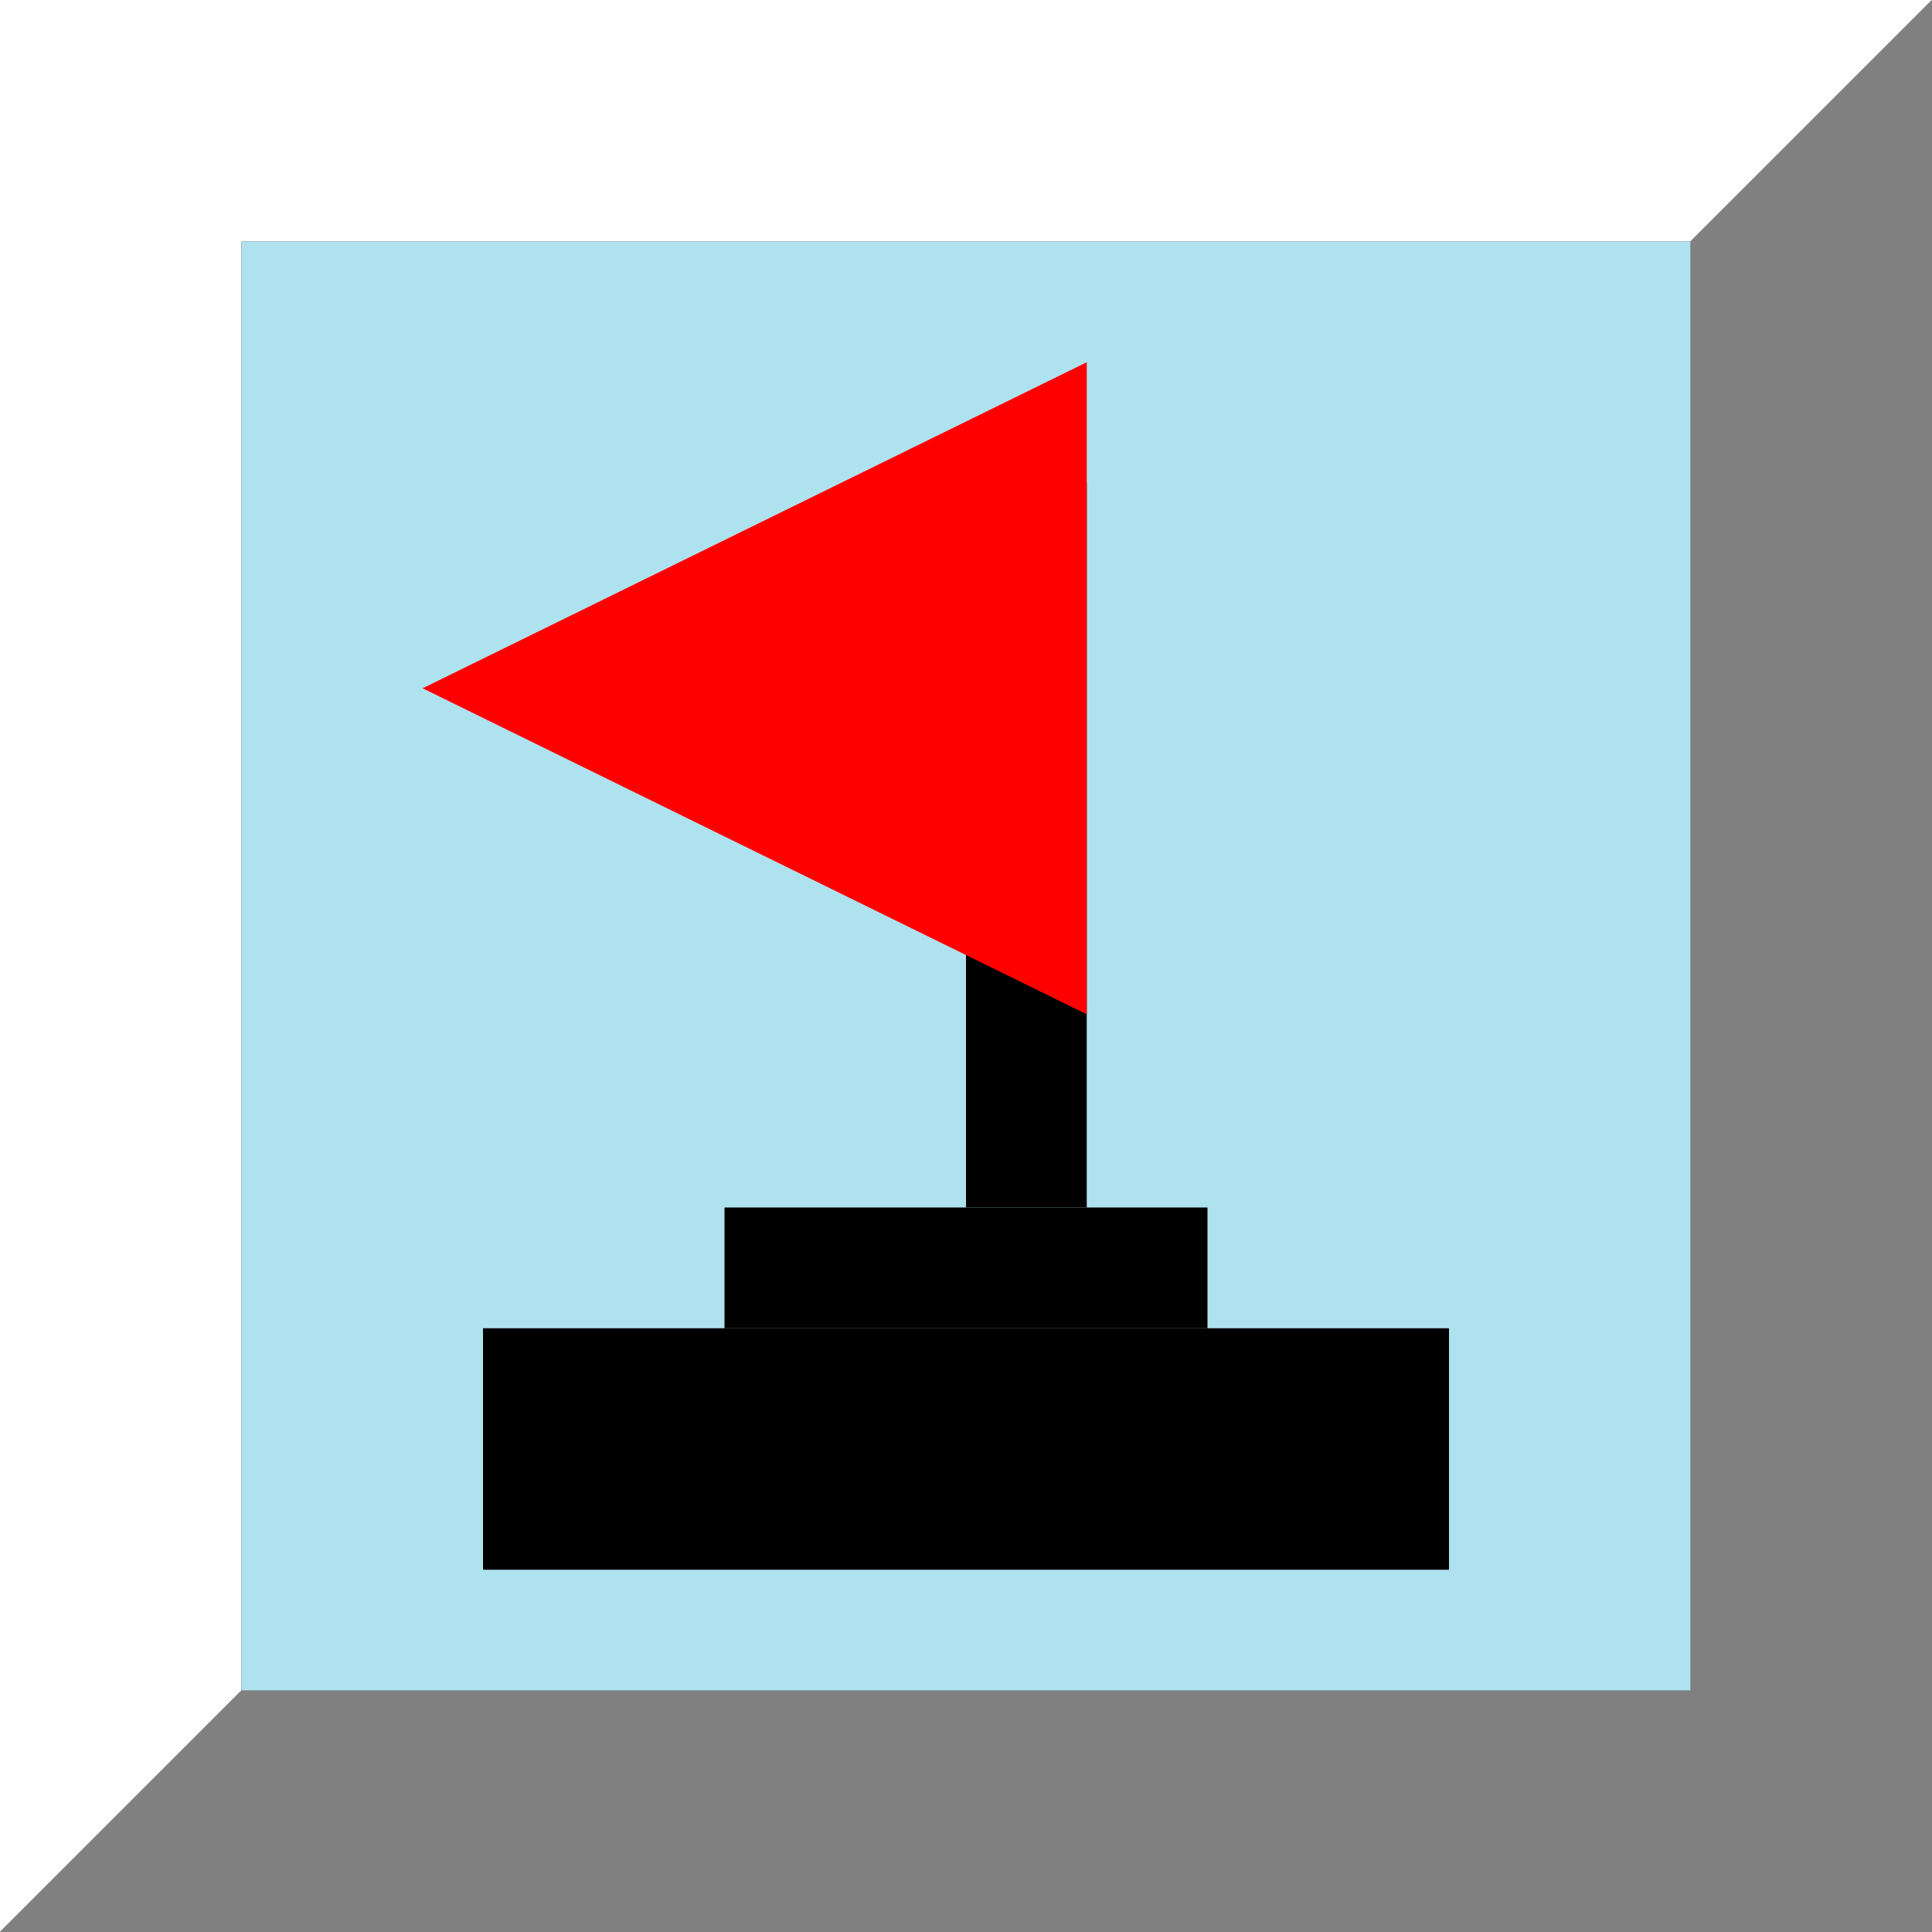 <?xml version="1.0" standalone="yes"?>
<svg width="160" height="160" xmlns="http://www.w3.org/2000/svg">
	<rect width="100%" height="100%" fill="#333333" stroke="none"/>
	<polygon points="0,0 160,0 140,20 20,20 20,140 0,160" fill="#ffffff" />
	<polygon points="160,160 160,0 140,20 140,140 20,140 0,160" fill="#808080" />
	<rect x="20" y="20" width="120" height="120" fill="#afe2ef" />
	
	<rect x="40" y="110" width="80" height="20" fill="#000000" />
	<rect x="60" y="100" width="40" height="10" fill="#000000" />
	<rect x="80" y="40" width="10" height="60" fill="#000000" />
	<path d="M 90 30 L 35 57 L 90 84" fill="#ff0000" />
</svg>